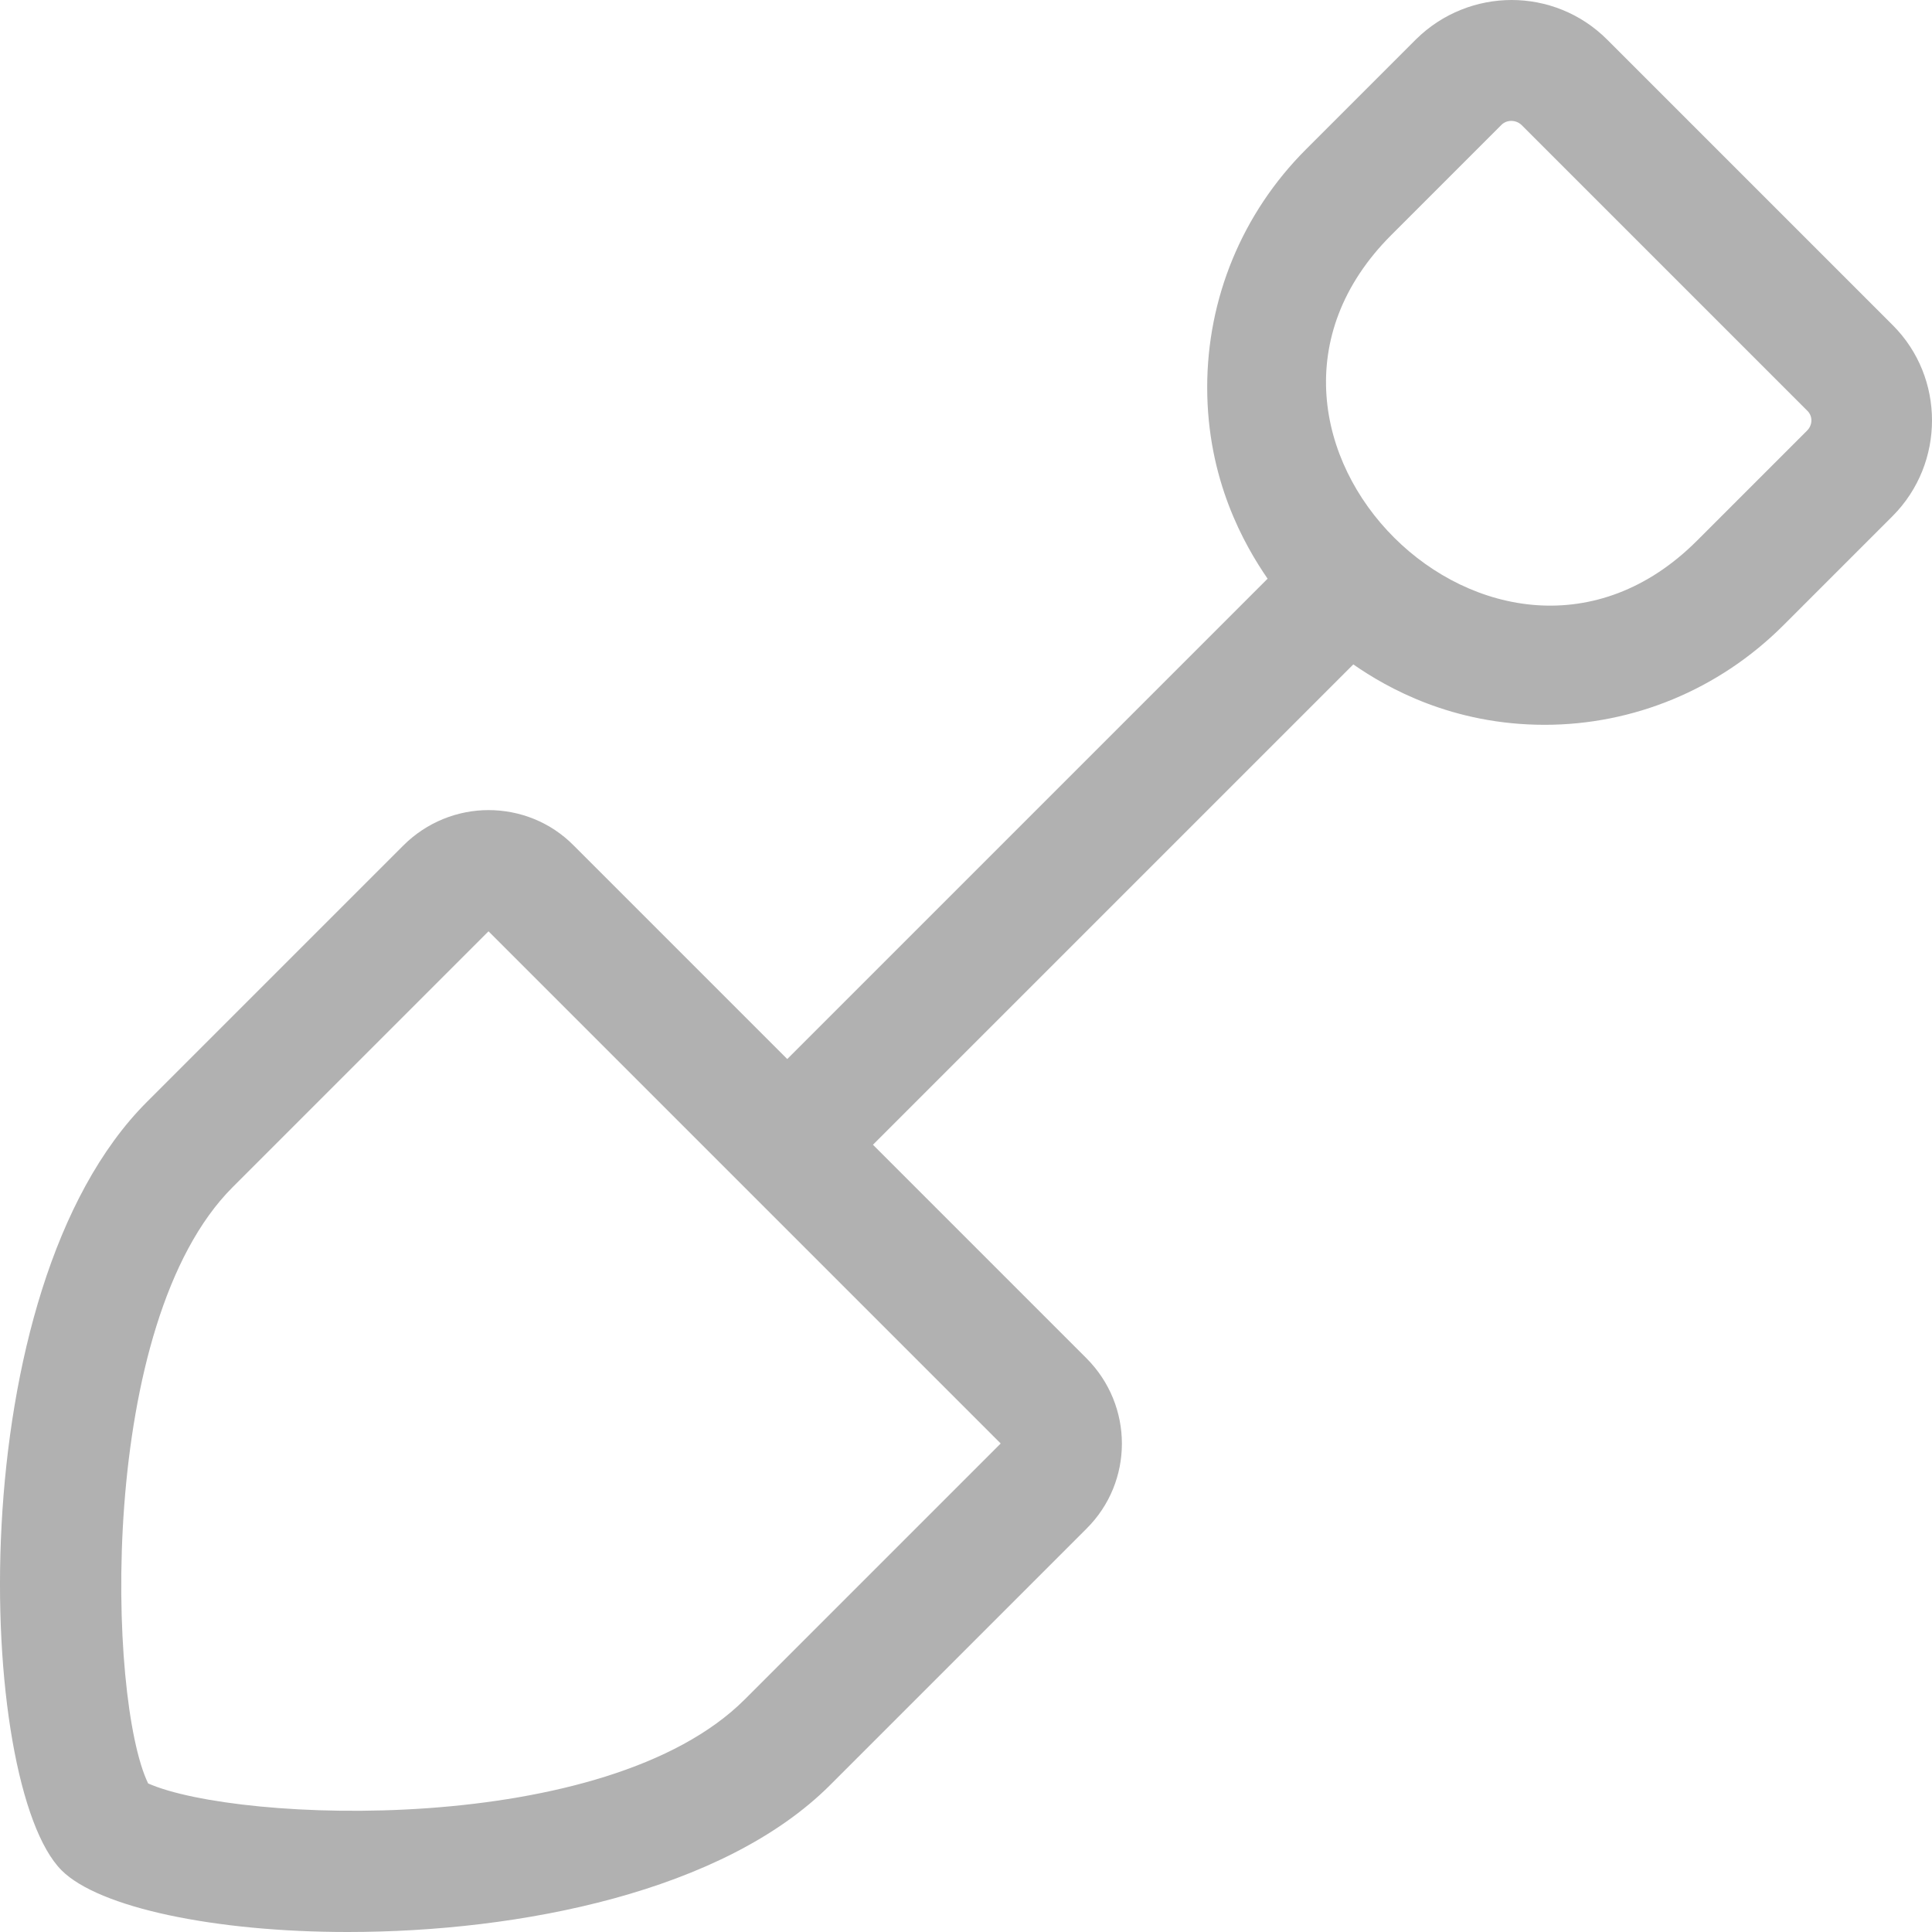 <?xml version="1.0" encoding="utf-8"?>
<!-- Generator: Adobe Illustrator 24.0.2, SVG Export Plug-In . SVG Version: 6.00 Build 0)  -->
<svg version="1.1" id="Capa_1" xmlns="http://www.w3.org/2000/svg" xmlns:xlink="http://www.w3.org/1999/xlink" x="0px" y="0px"
	 viewBox="0 0 47.34 47.34" style="enable-background:new 0 0 47.34 47.34;" xml:space="preserve">
<style type="text/css">
	.st0{fill:#B1B1B1;}
</style>
<g>
	<g>
		<path class="st0" d="M46.38,12.64l-2.7,2.7c-1.57,1.56-3.66,2.42-5.83,2.42c-2.27,0-3.87-0.91-4.69-1.48L21.39,28.05l5.23,5.23
			c1.16,1.16,1.16,3.03,0,4.18l-6.28,6.28c-2.61,2.61-7.59,3.6-11.82,3.6c-3.27,0-6.1-0.6-7.01-1.51C-0.58,43.74-1.02,31.62,3.6,27
			l6.28-6.28c0.58-0.58,1.34-0.87,2.09-0.87c0.76,0,1.52,0.29,2.09,0.87l5.23,5.23l11.77-11.77c-0.57-0.83-1.48-2.42-1.48-4.69
			c0-2.17,0.85-4.26,2.42-5.83l2.7-2.7C35.35,0.32,36.2,0,37.04,0s1.69,0.32,2.34,0.97l7,7C47.66,9.25,47.66,11.35,46.38,12.64z
			 M24.52,35.37L11.97,22.82h0L5.7,29.09c-3.33,3.33-3.06,12.57-2.07,14.61c2.2,0.97,11.23,1.33,14.62-2.06L24.52,35.37z
			 M44.28,10.06l-7-7c-0.14-0.13-0.36-0.13-0.49,0l-2.7,2.7c-4.91,4.91,2.61,12.37,7.49,7.49l2.7-2.7
			C44.42,10.41,44.42,10.19,44.28,10.06z"/>
	</g>
</g>
</svg>
